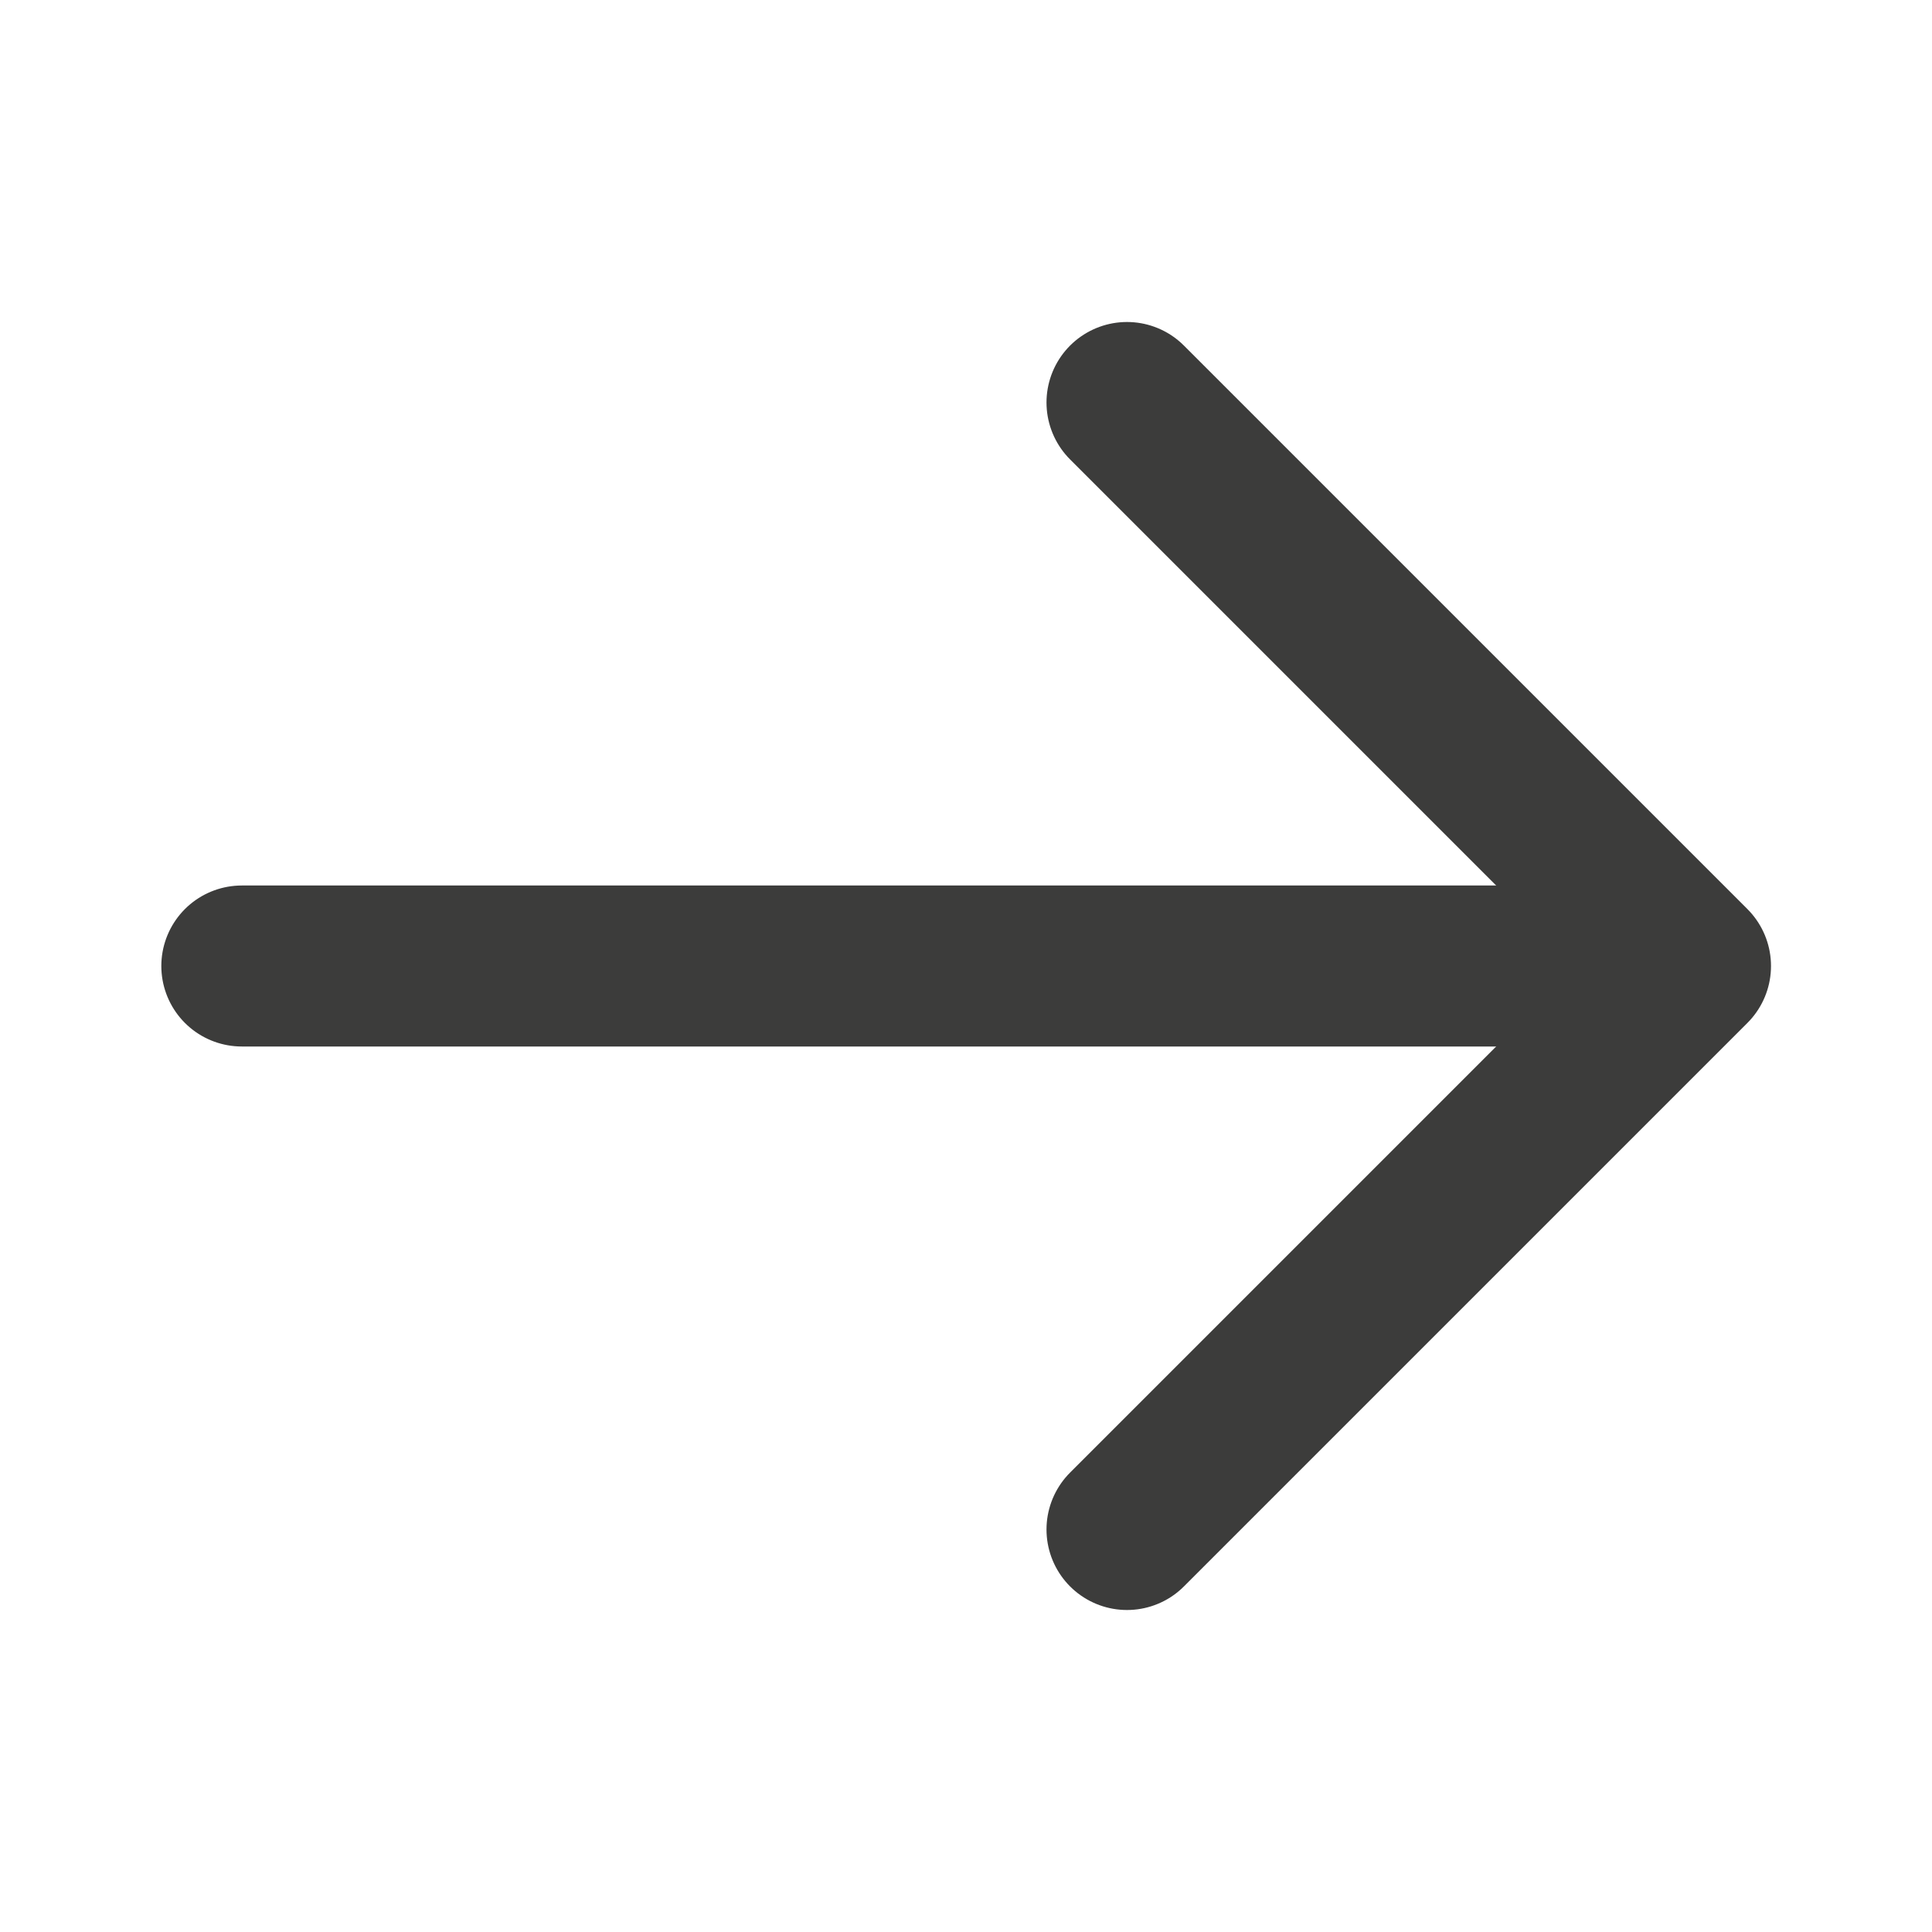 <svg width="24" height="24" viewBox="0 0 24 24" fill="none" xmlns="http://www.w3.org/2000/svg">
<path d="M14 19L21 12L14 5" stroke="#3C3C3B" stroke-width="2" stroke-miterlimit="10" stroke-linecap="round" stroke-linejoin="round"/>
<path d="M3.004 12L20 12" stroke="#3C3C3B" stroke-width="2" stroke-miterlimit="10" stroke-linecap="round" stroke-linejoin="round"/>
</svg>
